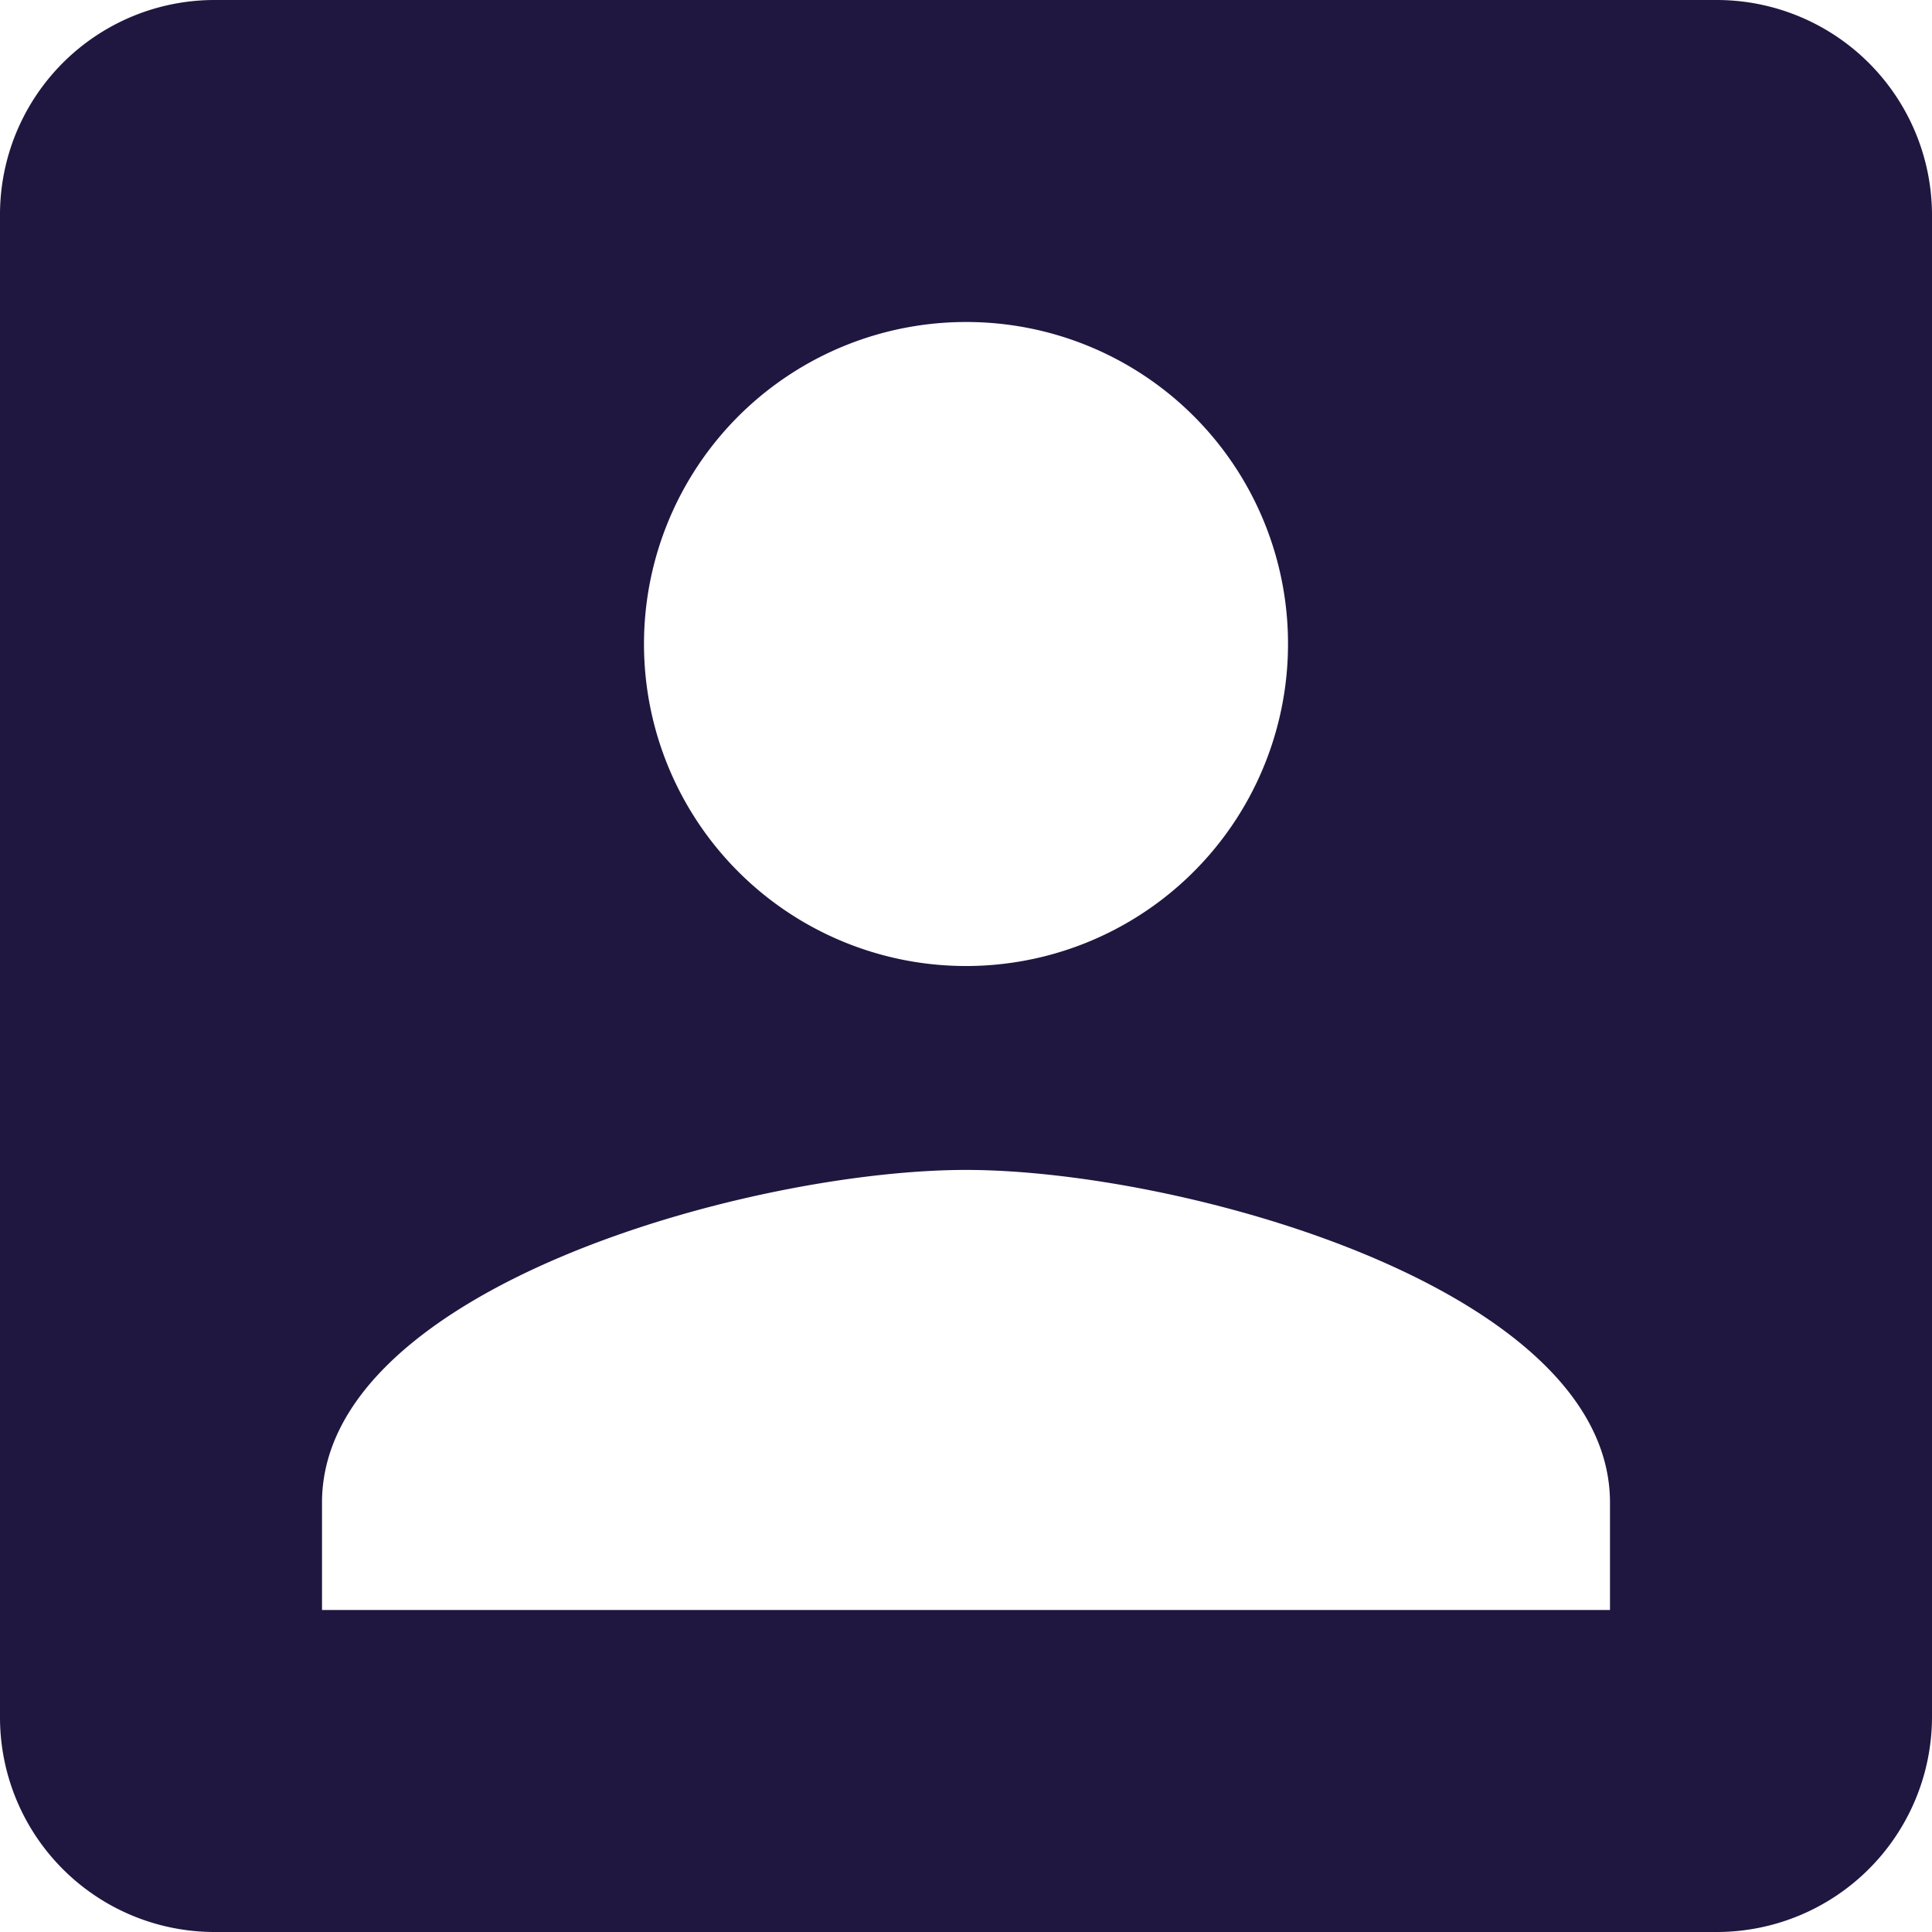 <svg xmlns="http://www.w3.org/2000/svg" width="100" height="100" viewBox="0 0 100 100">
   <defs>
    <style>
      .cls-1 {
        fill: #1f1740;
      }
    </style>
  </defs>
  <path id="Icon_material-account-box" data-name="Icon material-account-box" class="cls-1" d="M4.5,15.611V93.389A11.108,11.108,0,0,0,15.611,104.5H93.389A11.144,11.144,0,0,0,104.5,93.389V15.611A11.144,11.144,0,0,0,93.389,4.5H15.611A11.108,11.108,0,0,0,4.5,15.611ZM71.167,37.833A16.667,16.667,0,1,1,54.5,21.167,16.644,16.644,0,0,1,71.167,37.833Zm-50,44.444c0-11.111,22.222-17.222,33.333-17.222s33.333,6.111,33.333,17.222v5.556H21.167Z" transform="translate(-4.5 -4.5)"/>
</svg>
